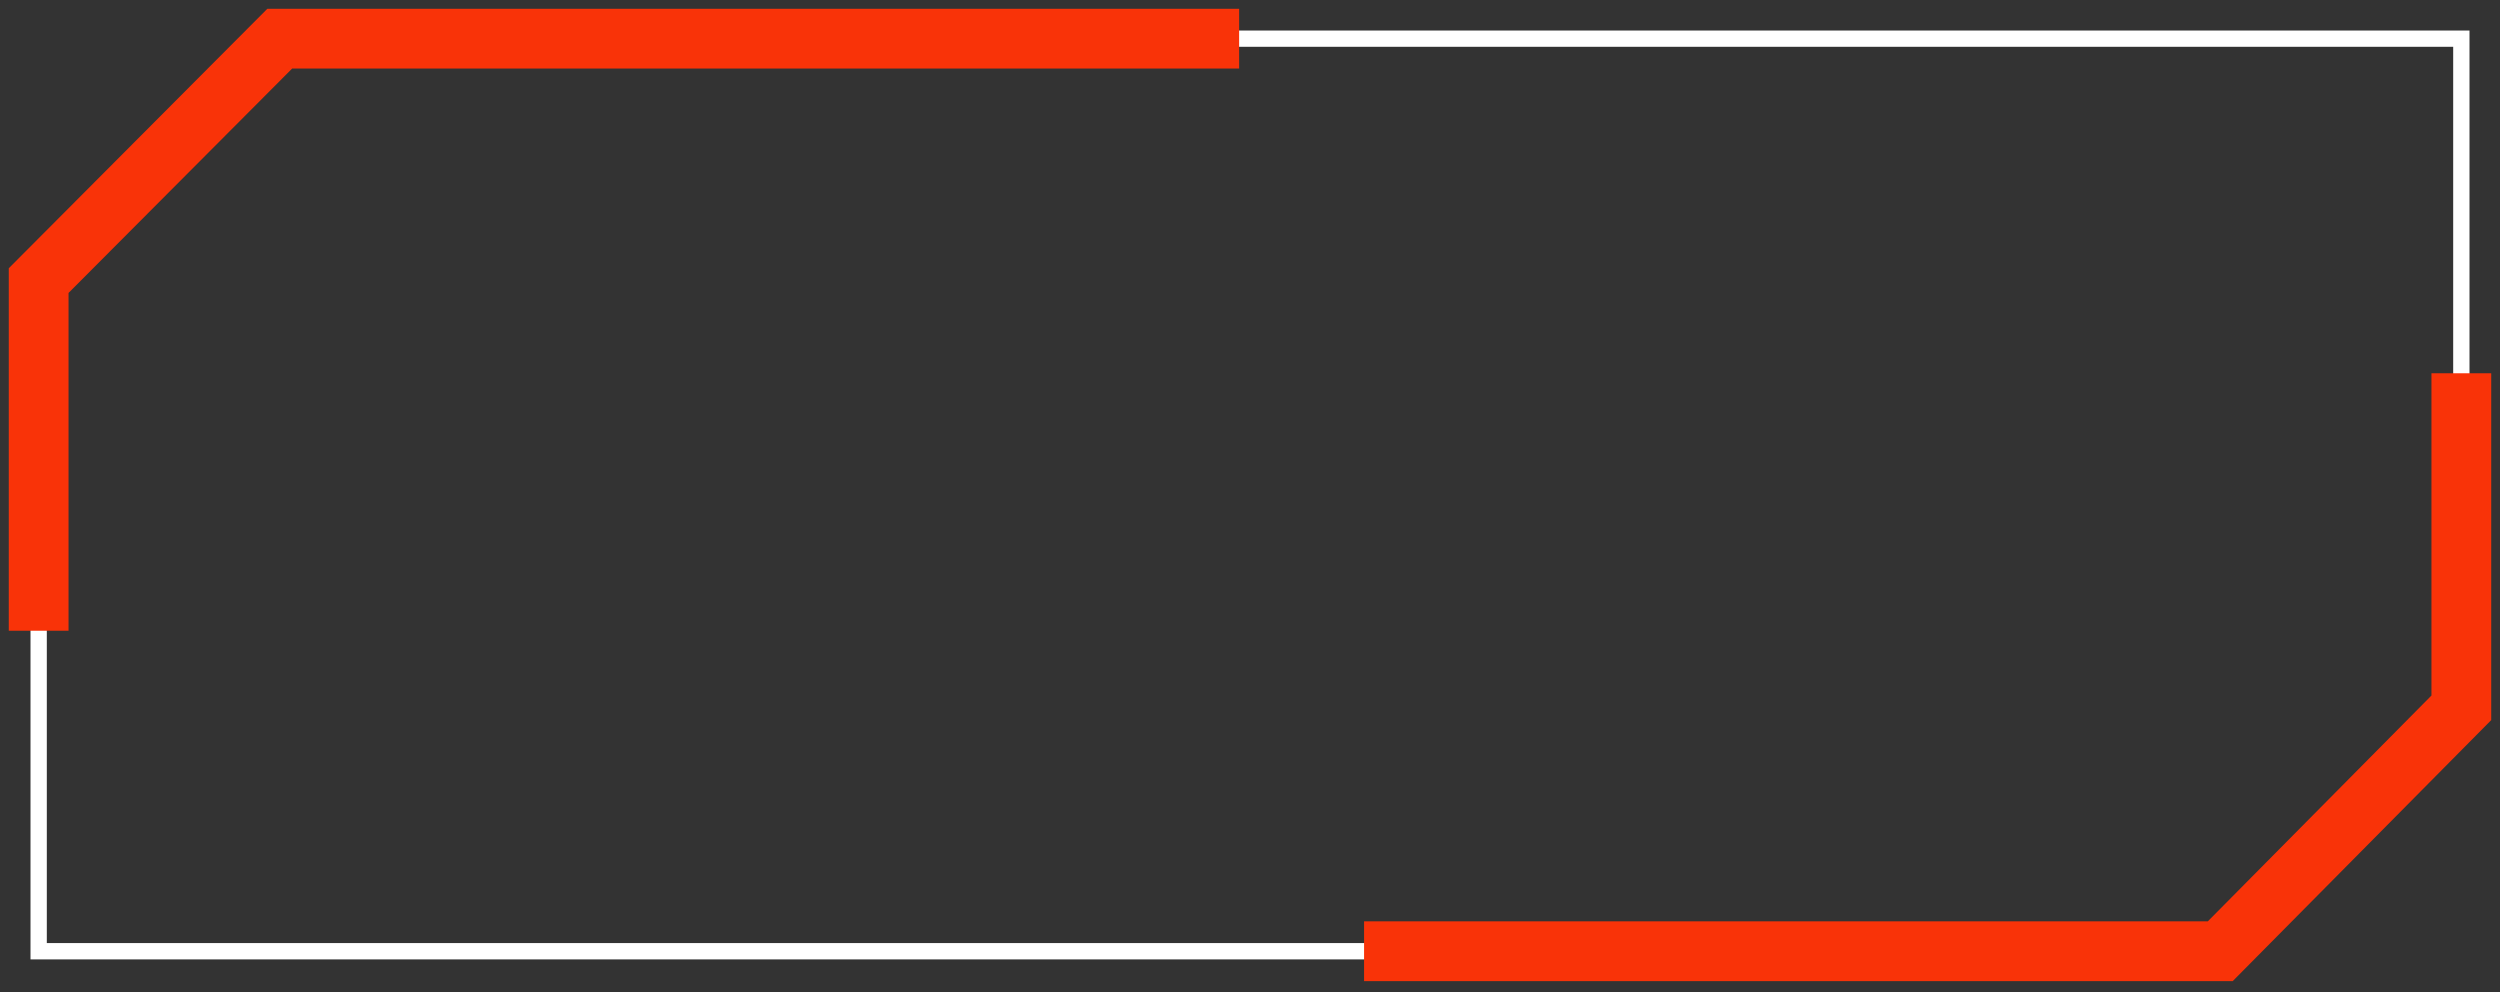 <svg width="194" height="77" viewBox="0 0 194 77" fill="none" xmlns="http://www.w3.org/2000/svg">
<rect x="0" y="0" width="194" height="77" fill="#333333" stroke="none"/>
<path d="M21.709 3H26.854H138.29H191V28.963V54.926L172.291 73.816H3V48.943V21.774L21.709 3Z" stroke="white" stroke-width="1.265"/>
<path d="M3 48.943V21.774L21.709 3H26.854L96.157 3M191 28.963V54.926L172.291 73.816H105.852" stroke="#F93308" stroke-width="4.637"/>
</svg>
